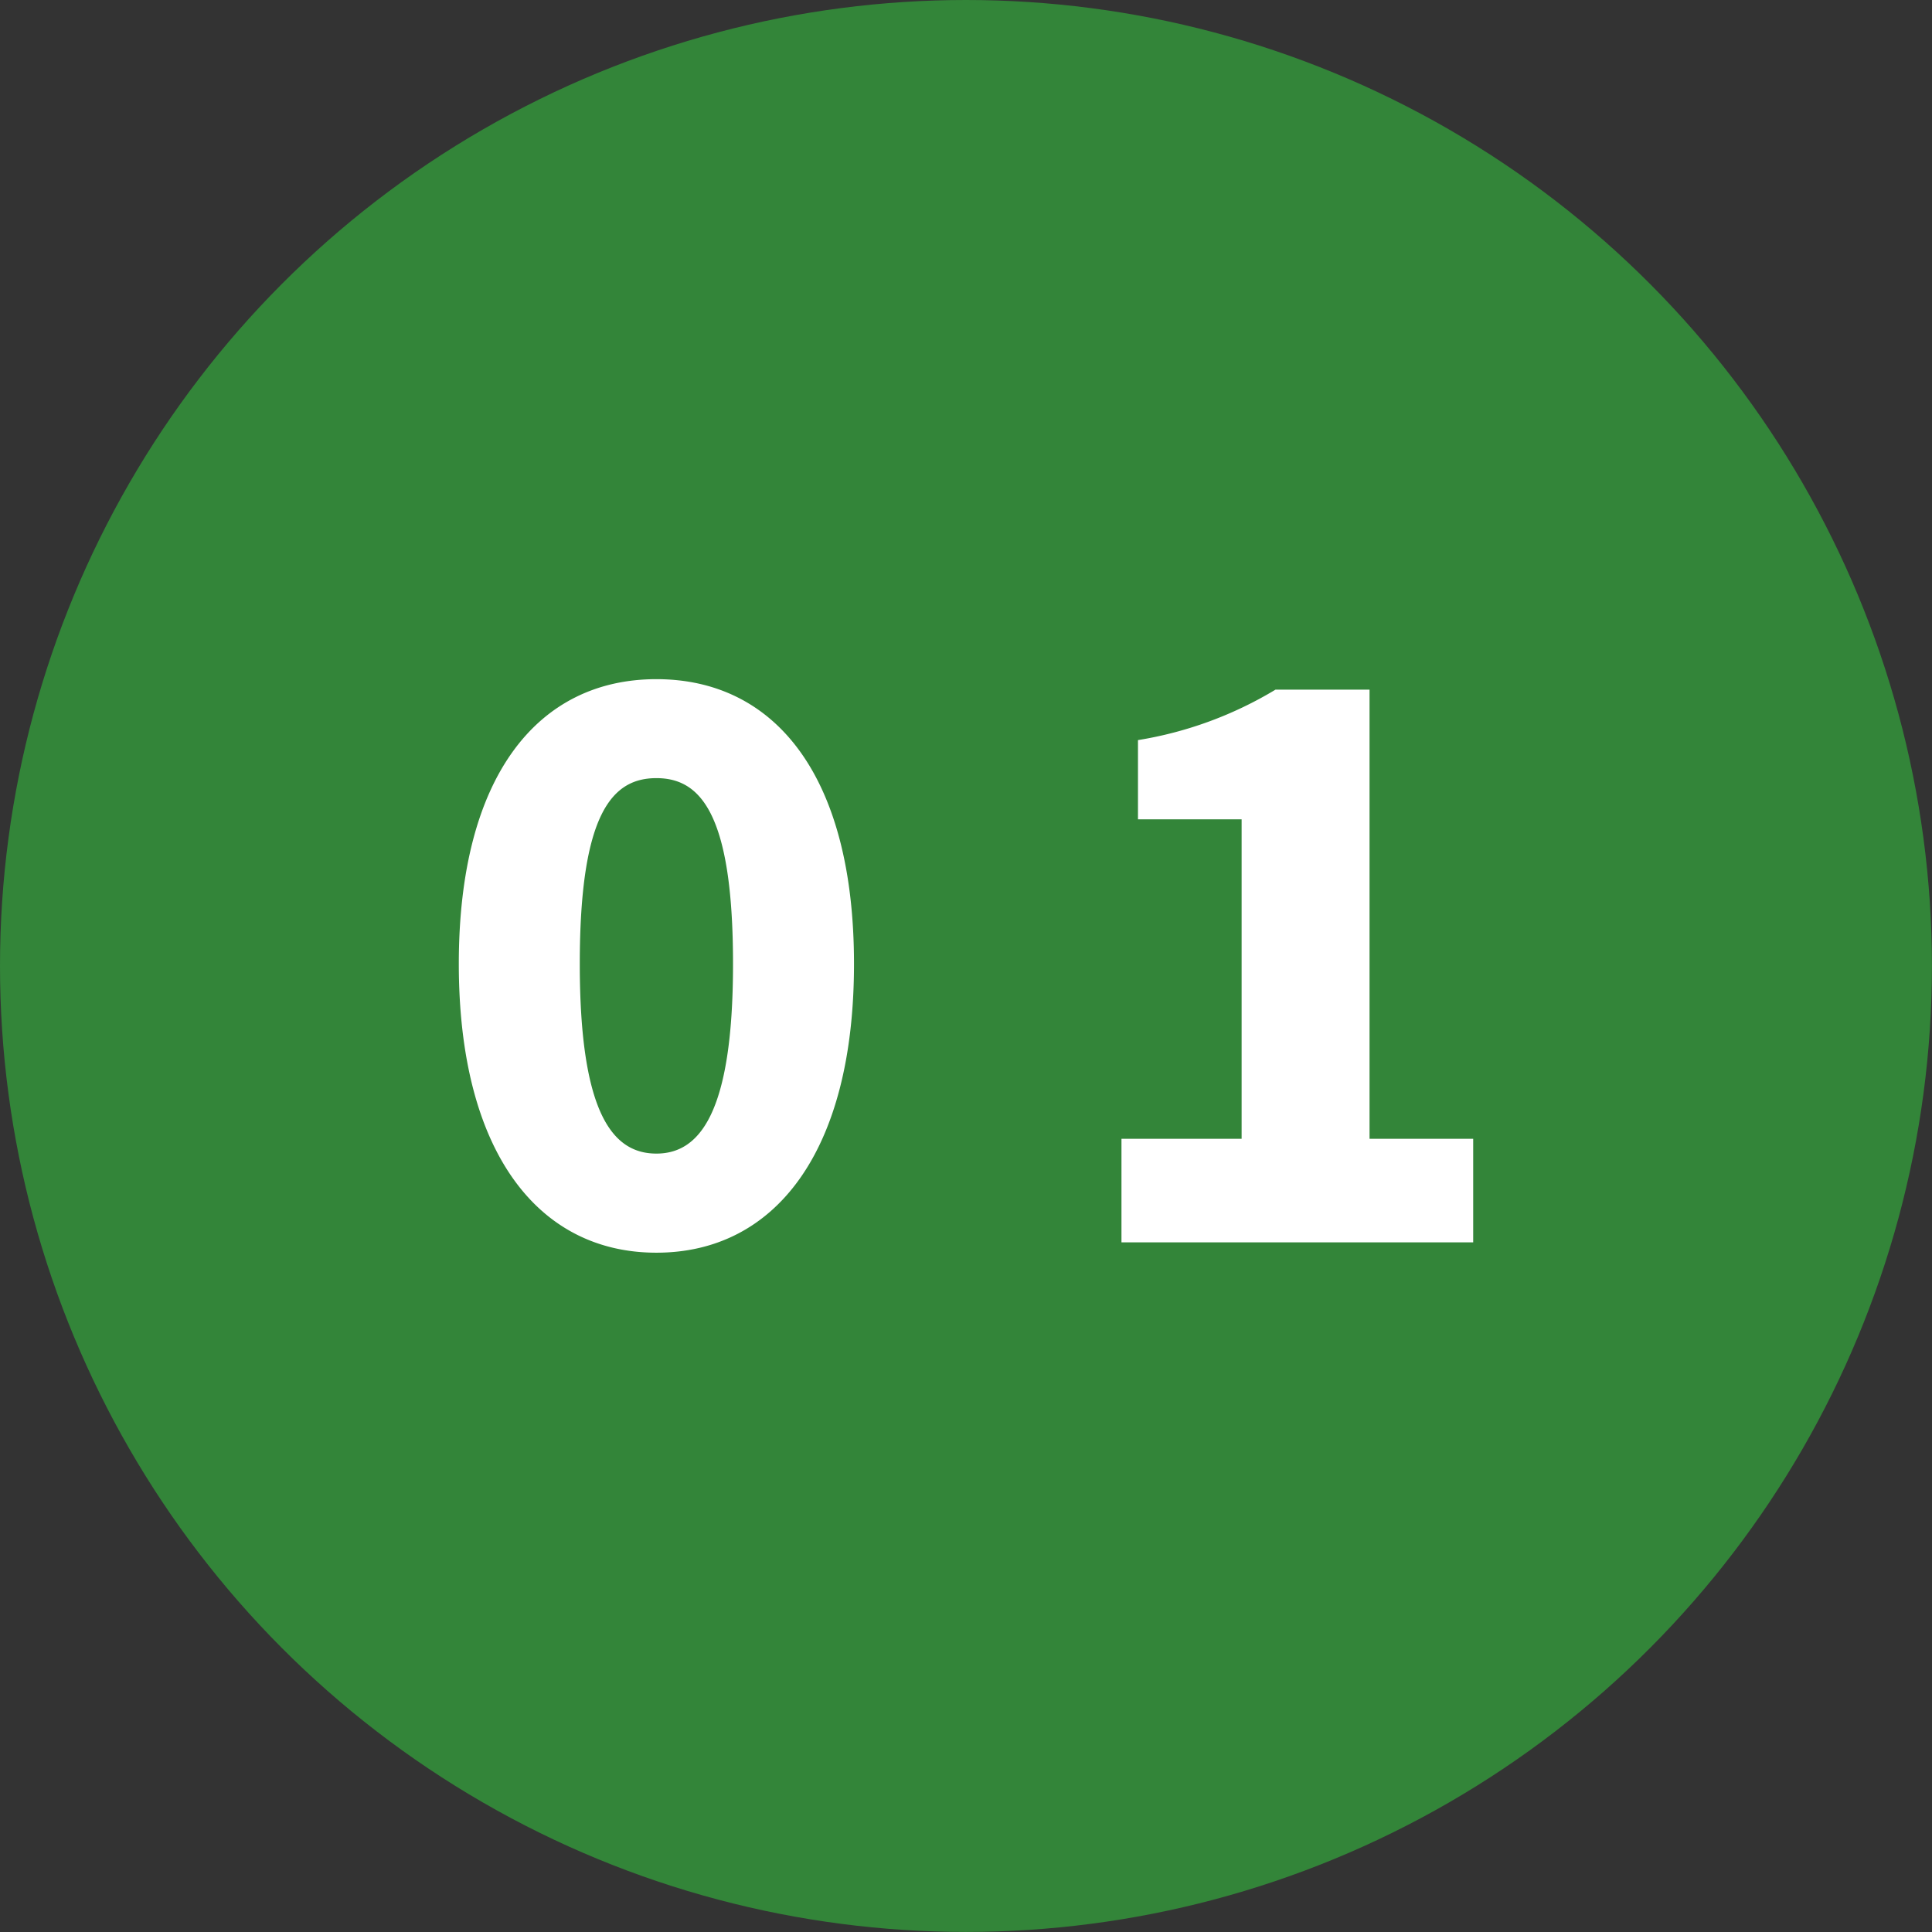 <svg xmlns="http://www.w3.org/2000/svg" viewBox="0 0 280.91 280.91"><rect x="0" y="0" width="280.91" height="280.91" fill="#333333" stroke="none"/><defs><style>.cls-1{fill:#338539}.cls-2{fill:#fff}</style></defs><title>9-1</title><g id="Слой_2" data-name="Слой 2"><g id="Layer_1" data-name="Layer 1"><circle class="cls-1" cx="140.45" cy="140.45" r="140.45"/><path class="cls-2" d="M66.71 140.14c0-27.34 11.52-41.39 28.73-41.39s28.73 14 28.73 41.39-11.52 42-28.73 42-28.73-14.66-28.73-42zm39.87 0c0-22-4.81-27-11.14-27s-11.14 4.94-11.14 27 4.94 27.59 11.14 27.59 11.14-5.73 11.14-27.59zm56.48 25.44h17.47v-46.45h-15.07v-11.52a56 56 0 0 0 20-7.34h13.67v65.31h15.07v15.06h-51.14z"/></g></g></svg>